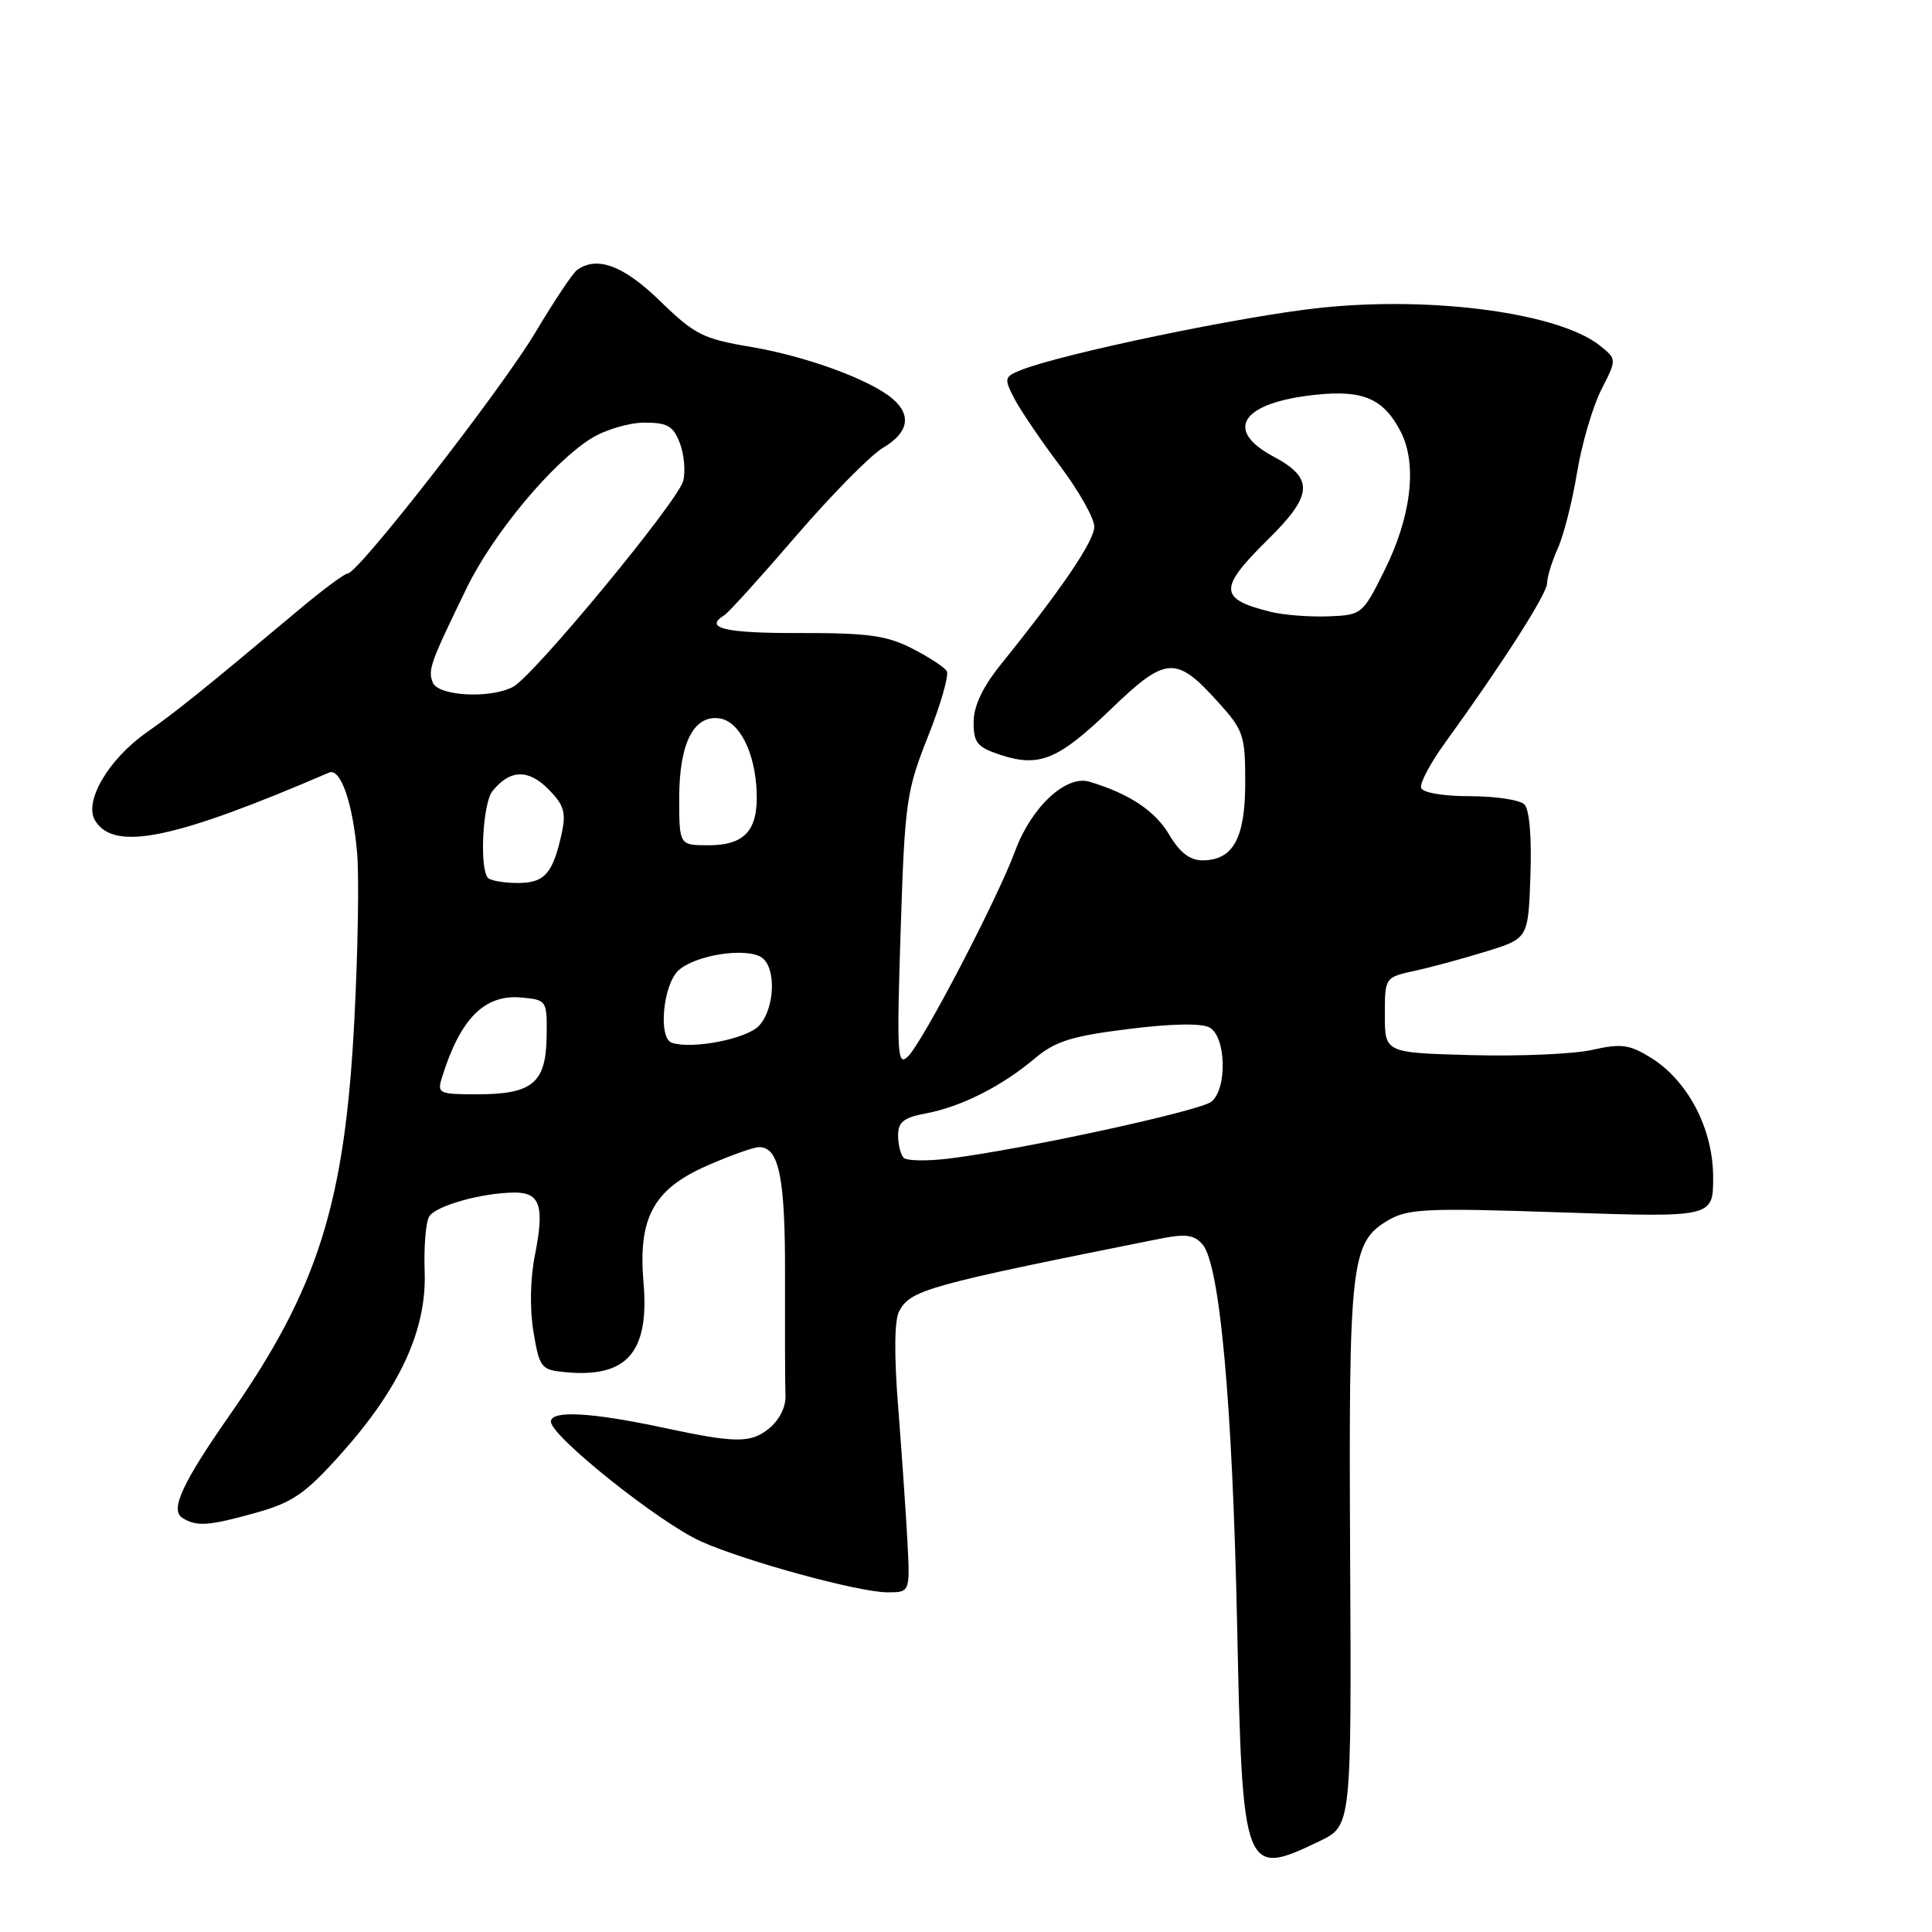 <?xml version="1.0" encoding="UTF-8" standalone="no"?>
<!DOCTYPE svg PUBLIC "-//W3C//DTD SVG 1.1//EN" "http://www.w3.org/Graphics/SVG/1.1/DTD/svg11.dtd" >
<svg xmlns="http://www.w3.org/2000/svg" xmlns:xlink="http://www.w3.org/1999/xlink" version="1.1" viewBox="0 0 256 256">
 <g >
 <path fill="currentColor"
d=" M 174.85 243.96 C 179.08 241.92 179.08 241.92 178.90 206.15 C 178.70 167.18 178.99 164.62 183.93 161.70 C 186.55 160.16 188.96 160.04 206.93 160.65 C 227.00 161.32 227.00 161.32 227.00 156.00 C 227.00 149.58 223.67 143.20 218.73 140.14 C 215.91 138.40 214.82 138.25 210.99 139.11 C 208.54 139.67 201.35 139.98 195.01 139.81 C 183.50 139.50 183.50 139.50 183.50 134.50 C 183.50 129.50 183.50 129.50 187.50 128.63 C 189.70 128.15 193.97 126.99 197.00 126.05 C 202.50 124.34 202.50 124.34 202.79 116.01 C 202.97 110.94 202.66 107.26 201.99 106.59 C 201.39 105.99 198.15 105.50 194.79 105.50 C 191.26 105.50 188.52 105.04 188.31 104.41 C 188.10 103.80 189.53 101.10 191.49 98.41 C 199.17 87.79 205.00 78.67 205.00 77.27 C 205.00 76.46 205.64 74.38 206.42 72.65 C 207.20 70.92 208.35 66.40 208.97 62.60 C 209.60 58.81 211.04 53.88 212.17 51.66 C 214.24 47.61 214.24 47.61 212.04 45.83 C 206.69 41.50 189.97 39.21 175.02 40.78 C 164.83 41.84 140.63 46.88 135.22 49.06 C 133.08 49.93 133.03 50.15 134.39 52.78 C 135.18 54.32 137.90 58.33 140.42 61.68 C 142.94 65.03 145.00 68.68 145.00 69.78 C 145.00 71.68 140.73 77.97 132.65 88.00 C 130.20 91.04 129.02 93.53 129.01 95.67 C 129.00 98.42 129.47 99.00 132.55 100.02 C 137.72 101.72 140.23 100.68 147.23 93.94 C 154.50 86.93 155.82 86.85 161.37 92.99 C 164.78 96.76 165.00 97.41 165.00 103.67 C 165.00 111.09 163.40 114.00 159.31 114.00 C 157.67 114.00 156.31 112.95 154.92 110.59 C 153.06 107.44 149.64 105.17 144.36 103.58 C 141.27 102.65 136.67 106.92 134.53 112.71 C 132.20 119.05 122.26 138.10 120.30 140.00 C 118.91 141.35 118.81 139.71 119.34 123.37 C 119.89 106.20 120.09 104.84 122.98 97.55 C 124.66 93.32 125.77 89.44 125.45 88.92 C 125.13 88.40 123.05 87.04 120.83 85.91 C 117.47 84.20 114.96 83.86 105.89 83.88 C 96.03 83.91 93.20 83.23 95.99 81.51 C 96.54 81.17 100.82 76.44 105.50 71.00 C 110.19 65.55 115.37 60.30 117.01 59.33 C 120.39 57.34 120.83 55.01 118.25 52.82 C 115.28 50.30 106.78 47.19 99.47 45.96 C 93.15 44.90 92.03 44.33 87.47 39.89 C 82.62 35.18 79.13 33.87 76.47 35.77 C 75.90 36.17 73.43 39.88 70.97 44.00 C 66.46 51.58 47.45 76.00 46.06 76.00 C 45.65 76.00 42.65 78.23 39.41 80.96 C 27.11 91.27 23.38 94.28 19.43 97.05 C 14.34 100.62 11.05 106.27 12.62 108.76 C 15.17 112.84 23.05 111.22 43.61 102.37 C 45.12 101.72 46.74 106.37 47.32 113.01 C 47.59 116.05 47.43 125.95 46.96 135.01 C 45.72 159.41 42.16 170.71 30.44 187.50 C 24.15 196.51 22.51 200.07 24.16 201.12 C 26.06 202.32 27.61 202.21 34.01 200.42 C 38.80 199.07 40.47 197.91 45.19 192.64 C 53.01 183.89 56.55 176.19 56.27 168.50 C 56.15 165.20 56.42 161.90 56.88 161.18 C 57.77 159.76 63.83 158.06 68.14 158.02 C 71.57 157.99 72.17 159.80 70.89 166.25 C 70.25 169.46 70.18 173.44 70.69 176.50 C 71.49 181.25 71.70 181.52 74.91 181.82 C 83.07 182.61 86.06 179.18 85.27 169.97 C 84.53 161.41 86.57 157.61 93.57 154.51 C 96.69 153.13 99.85 152.00 100.59 152.00 C 103.25 152.00 104.06 156.09 104.02 169.24 C 104.00 176.53 104.02 183.61 104.08 184.97 C 104.14 186.43 103.25 188.19 101.88 189.30 C 99.48 191.24 97.45 191.23 88.00 189.20 C 78.32 187.13 73.00 186.84 73.00 188.38 C 73.00 190.30 87.36 201.76 92.87 204.24 C 98.71 206.86 113.74 210.97 117.55 210.99 C 120.59 211.00 120.59 211.00 120.24 204.25 C 120.04 200.54 119.49 192.57 119.02 186.54 C 118.46 179.55 118.51 174.92 119.14 173.75 C 120.65 170.91 122.83 170.31 153.73 164.13 C 157.10 163.46 158.23 163.61 159.34 164.89 C 161.63 167.54 163.30 185.85 163.92 215.10 C 164.62 248.33 164.80 248.81 174.85 243.96 Z  M 119.75 153.42 C 119.34 153.00 119.00 151.67 119.00 150.44 C 119.00 148.67 119.75 148.08 122.70 147.53 C 127.33 146.66 132.74 143.94 137.05 140.30 C 139.80 137.98 141.93 137.30 149.44 136.36 C 155.13 135.64 159.15 135.56 160.25 136.14 C 162.46 137.31 162.65 144.21 160.53 145.97 C 159.05 147.20 135.65 152.28 125.80 153.51 C 122.88 153.87 120.16 153.83 119.75 153.42 Z  M 58.57 142.75 C 61.00 134.93 64.23 131.71 69.14 132.18 C 72.46 132.50 72.50 132.56 72.43 137.38 C 72.34 143.51 70.54 145.00 63.24 145.00 C 58.13 145.00 57.90 144.89 58.57 142.75 Z  M 89.02 138.17 C 87.18 137.56 87.86 130.44 89.92 128.57 C 92.17 126.53 98.88 125.50 100.92 126.87 C 102.88 128.19 102.69 133.58 100.60 135.89 C 99.00 137.65 91.75 139.08 89.02 138.17 Z  M 64.67 116.33 C 63.51 115.17 63.95 106.45 65.25 104.83 C 67.55 101.97 69.97 101.87 72.63 104.54 C 74.70 106.61 75.02 107.63 74.46 110.28 C 73.28 115.74 72.19 117.00 68.63 117.00 C 66.82 117.00 65.03 116.70 64.67 116.33 Z  M 90.00 105.72 C 90.00 98.50 91.92 94.70 95.34 95.19 C 97.97 95.57 100.05 99.68 100.26 104.89 C 100.47 110.03 98.70 112.00 93.88 112.00 C 90.00 112.00 90.00 112.00 90.00 105.72 Z  M 57.34 90.43 C 56.69 88.74 56.99 87.89 61.83 77.93 C 65.36 70.68 73.20 61.28 78.38 58.07 C 80.23 56.93 83.38 56.00 85.39 56.00 C 88.45 56.00 89.22 56.45 90.08 58.71 C 90.65 60.20 90.85 62.46 90.53 63.72 C 89.86 66.40 70.75 89.53 68.00 91.00 C 64.98 92.62 58.03 92.24 57.34 90.43 Z  M 168.41 81.08 C 161.46 79.37 161.41 77.99 168.04 71.46 C 173.99 65.60 174.13 63.37 168.75 60.50 C 162.06 56.93 164.56 53.31 174.42 52.30 C 180.64 51.65 183.35 52.84 185.60 57.20 C 187.83 61.51 187.01 68.48 183.40 75.69 C 180.54 81.42 180.43 81.50 176.00 81.67 C 173.53 81.76 170.11 81.50 168.41 81.08 Z "/>
</g>
</svg>